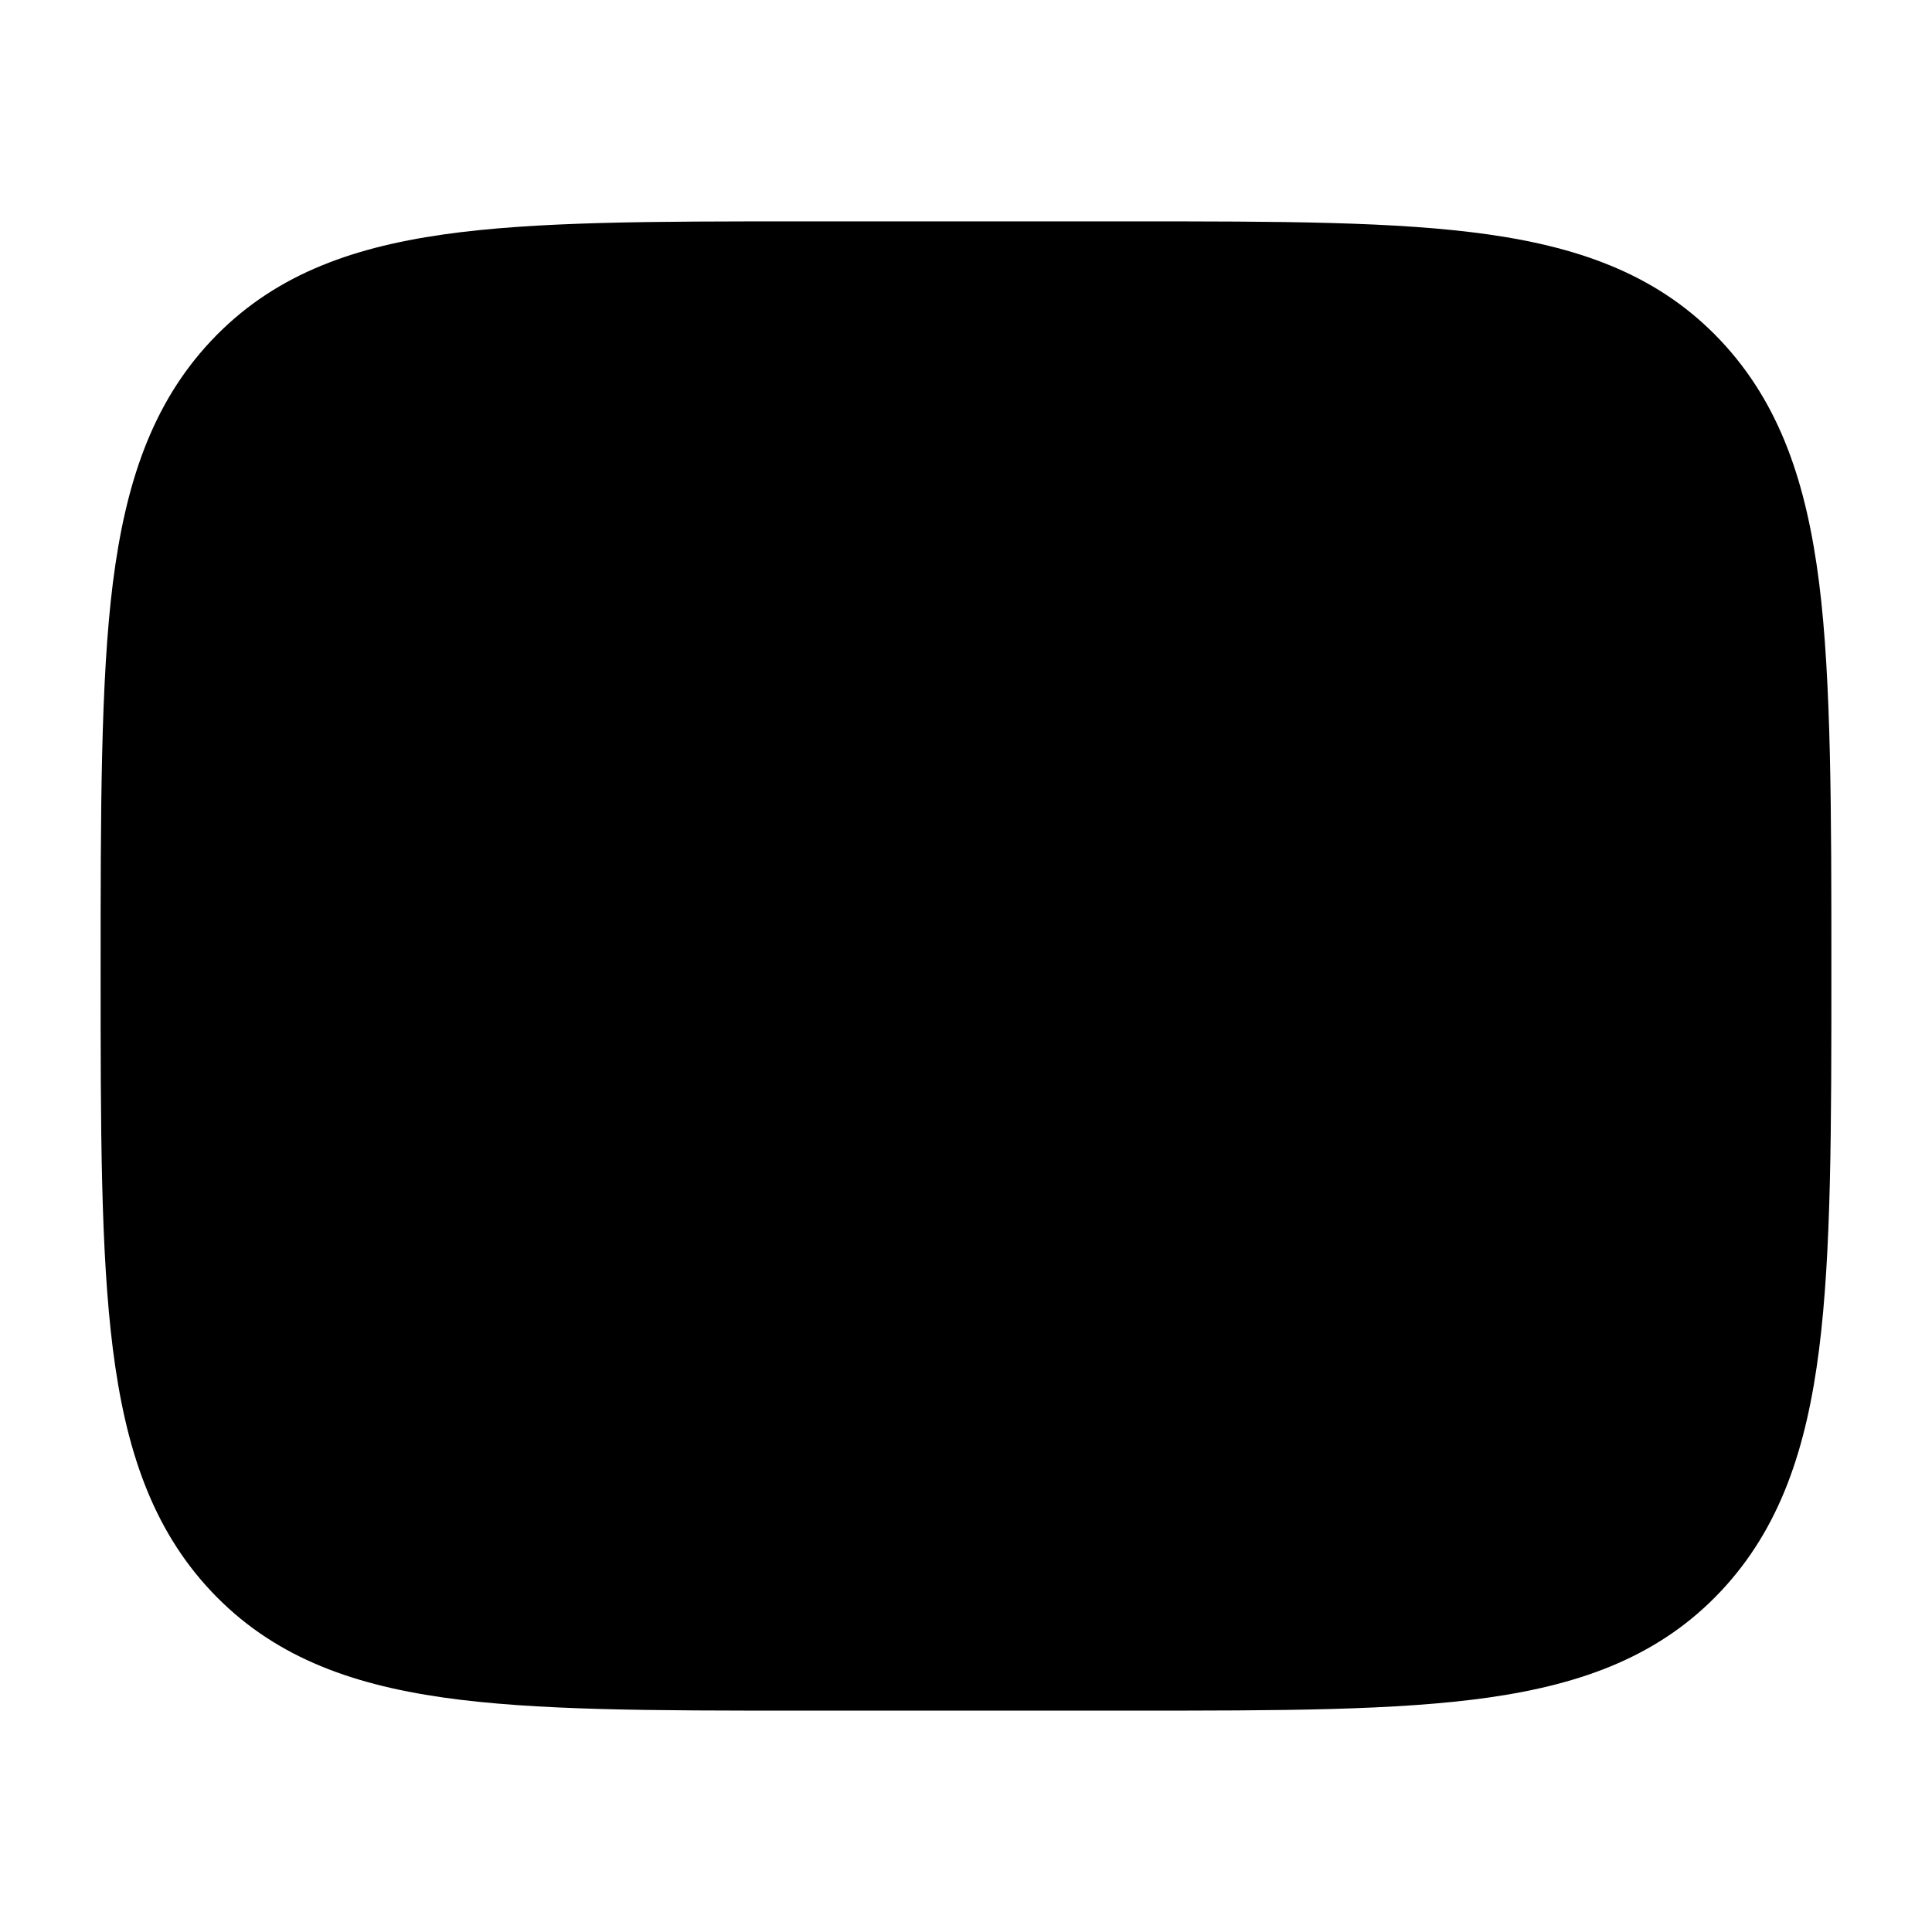<svg width="24" height="24" viewBox="0 0 24 24" xmlns="http://www.w3.org/2000/svg">
<path class="pr-icon-bulk-secondary" d="M14.059 2.75C15.895 2.75 17.353 2.75 18.495 2.913C19.676 3.082 20.628 3.438 21.375 4.231C22.115 5.017 22.442 6.01 22.598 7.242C22.75 8.447 22.75 10.096 22.75 12.054C22.75 14.012 22.75 15.553 22.598 16.758C22.442 17.99 22.115 18.983 21.375 19.769C20.628 20.562 19.676 20.918 18.495 21.087C17.353 21.25 15.895 21.25 14.059 21.25H9.94C8.105 21.25 6.647 21.25 5.505 21.087C4.324 20.918 3.372 20.562 2.625 19.769C1.885 18.983 1.558 17.99 1.402 16.758C1.25 15.553 1.25 14.012 1.25 12.054C1.25 10.096 1.25 8.447 1.402 7.242C1.558 6.01 1.885 5.017 2.625 4.231C3.372 3.438 4.324 3.082 5.505 2.913C6.647 2.75 8.105 2.75 9.941 2.75H14.059Z" fill="currentColor"/>
<path class="pr-icon-bulk-primary" d="M6.009 10.184C7.194 9.492 8.296 9.728 9 10.195C9.703 9.728 10.805 9.492 11.99 10.184C12.909 10.721 13.383 11.817 13.216 13.003C13.048 14.196 12.184 15.504 10.645 16.589C10.162 16.931 9.71 17.25 9 17.25C8.289 17.25 7.837 16.931 7.355 16.589C5.816 15.504 4.951 14.196 4.783 13.003C4.616 11.817 5.091 10.721 6.009 10.184Z" fill="currentColor"/>
<path class="pr-icon-bulk-primary" fill-rule="evenodd" clip-rule="evenodd" d="M14.25 16.25C14.25 15.698 14.698 15.25 15.25 15.25H18.25C18.802 15.25 19.25 15.698 19.25 16.25C19.25 16.802 18.802 17.25 18.25 17.25H15.25C14.698 17.25 14.25 16.802 14.25 16.25Z" fill="currentColor"/>
</svg>
